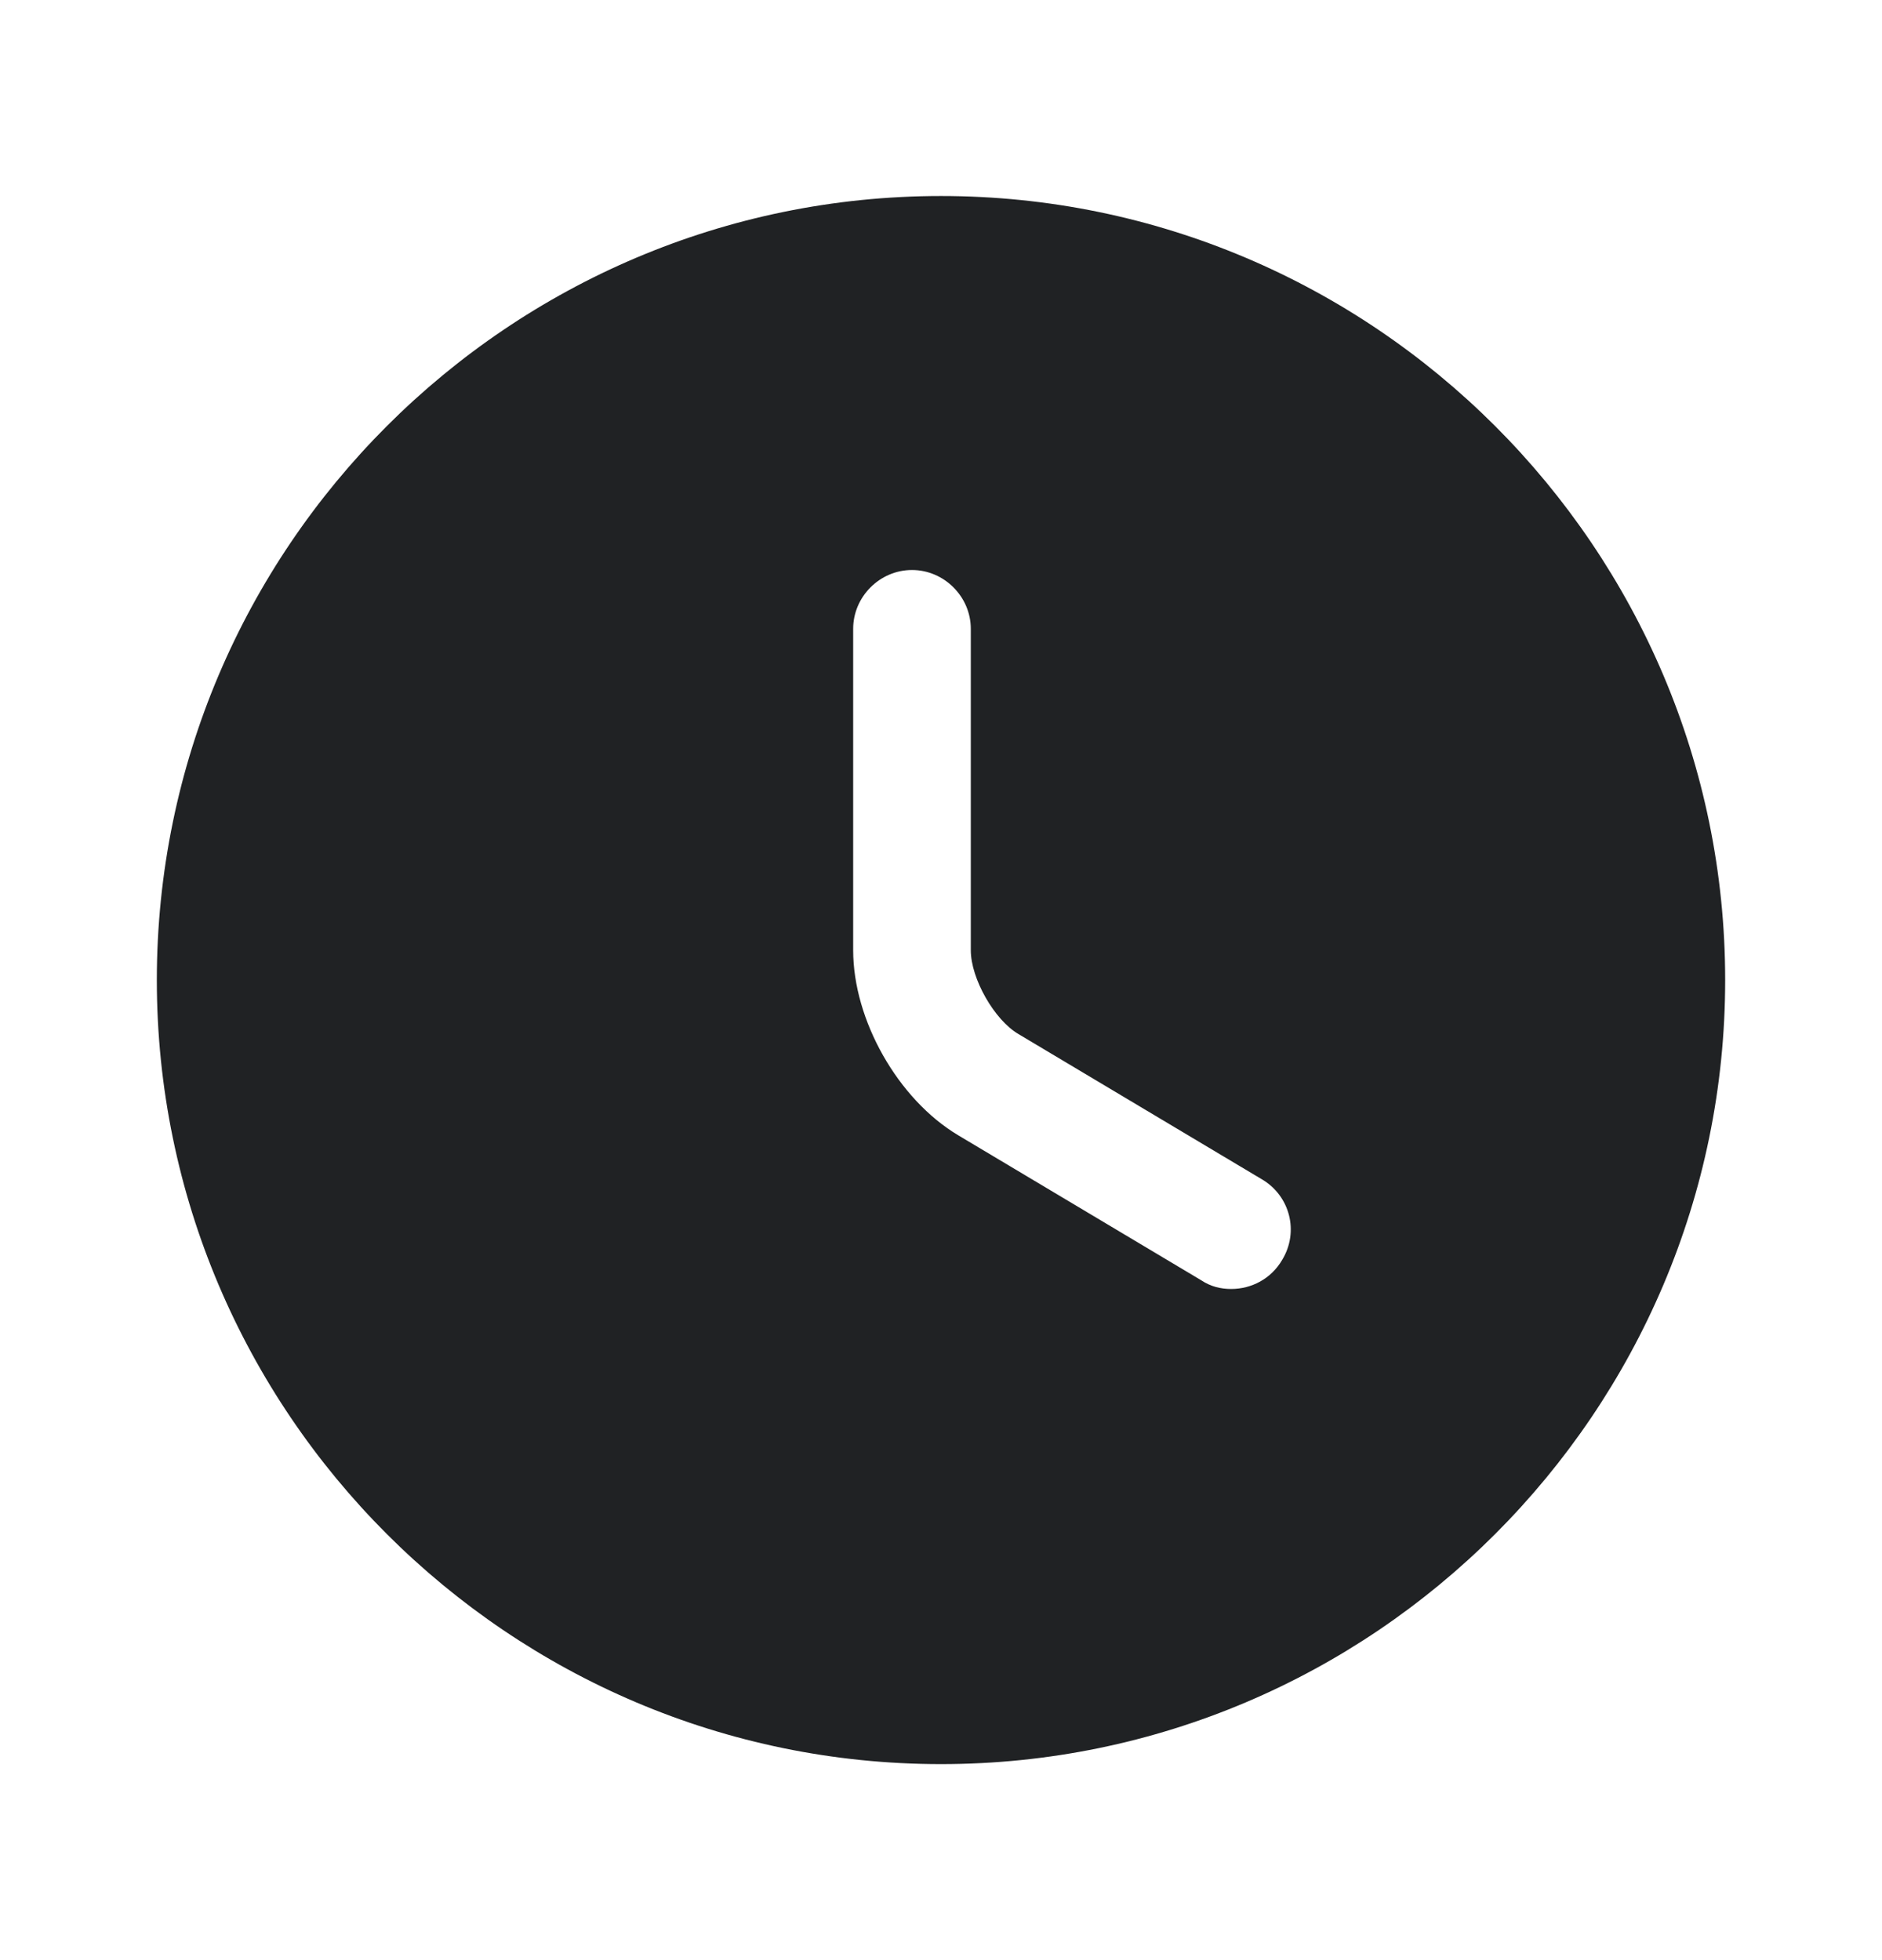 <svg width="24" height="25" viewBox="0 0 24 25" fill="none" xmlns="http://www.w3.org/2000/svg">
<path d="M12 2.5C6.49 2.5 2 6.99 2 12.5C2 18.01 6.49 22.5 12 22.5C17.51 22.5 22 18.01 22 12.5C22 6.99 17.51 2.5 12 2.5ZM16.35 16.07C16.21 16.31 15.96 16.44 15.7 16.44C15.57 16.44 15.44 16.41 15.32 16.33L12.22 14.48C11.45 14.02 10.88 13.01 10.88 12.12V8.02C10.88 7.61 11.22 7.27 11.63 7.27C12.04 7.27 12.38 7.61 12.38 8.02V12.12C12.38 12.48 12.68 13.01 12.99 13.19L16.09 15.04C16.45 15.25 16.57 15.71 16.35 16.07Z" fill="#202224"/>
</svg>
